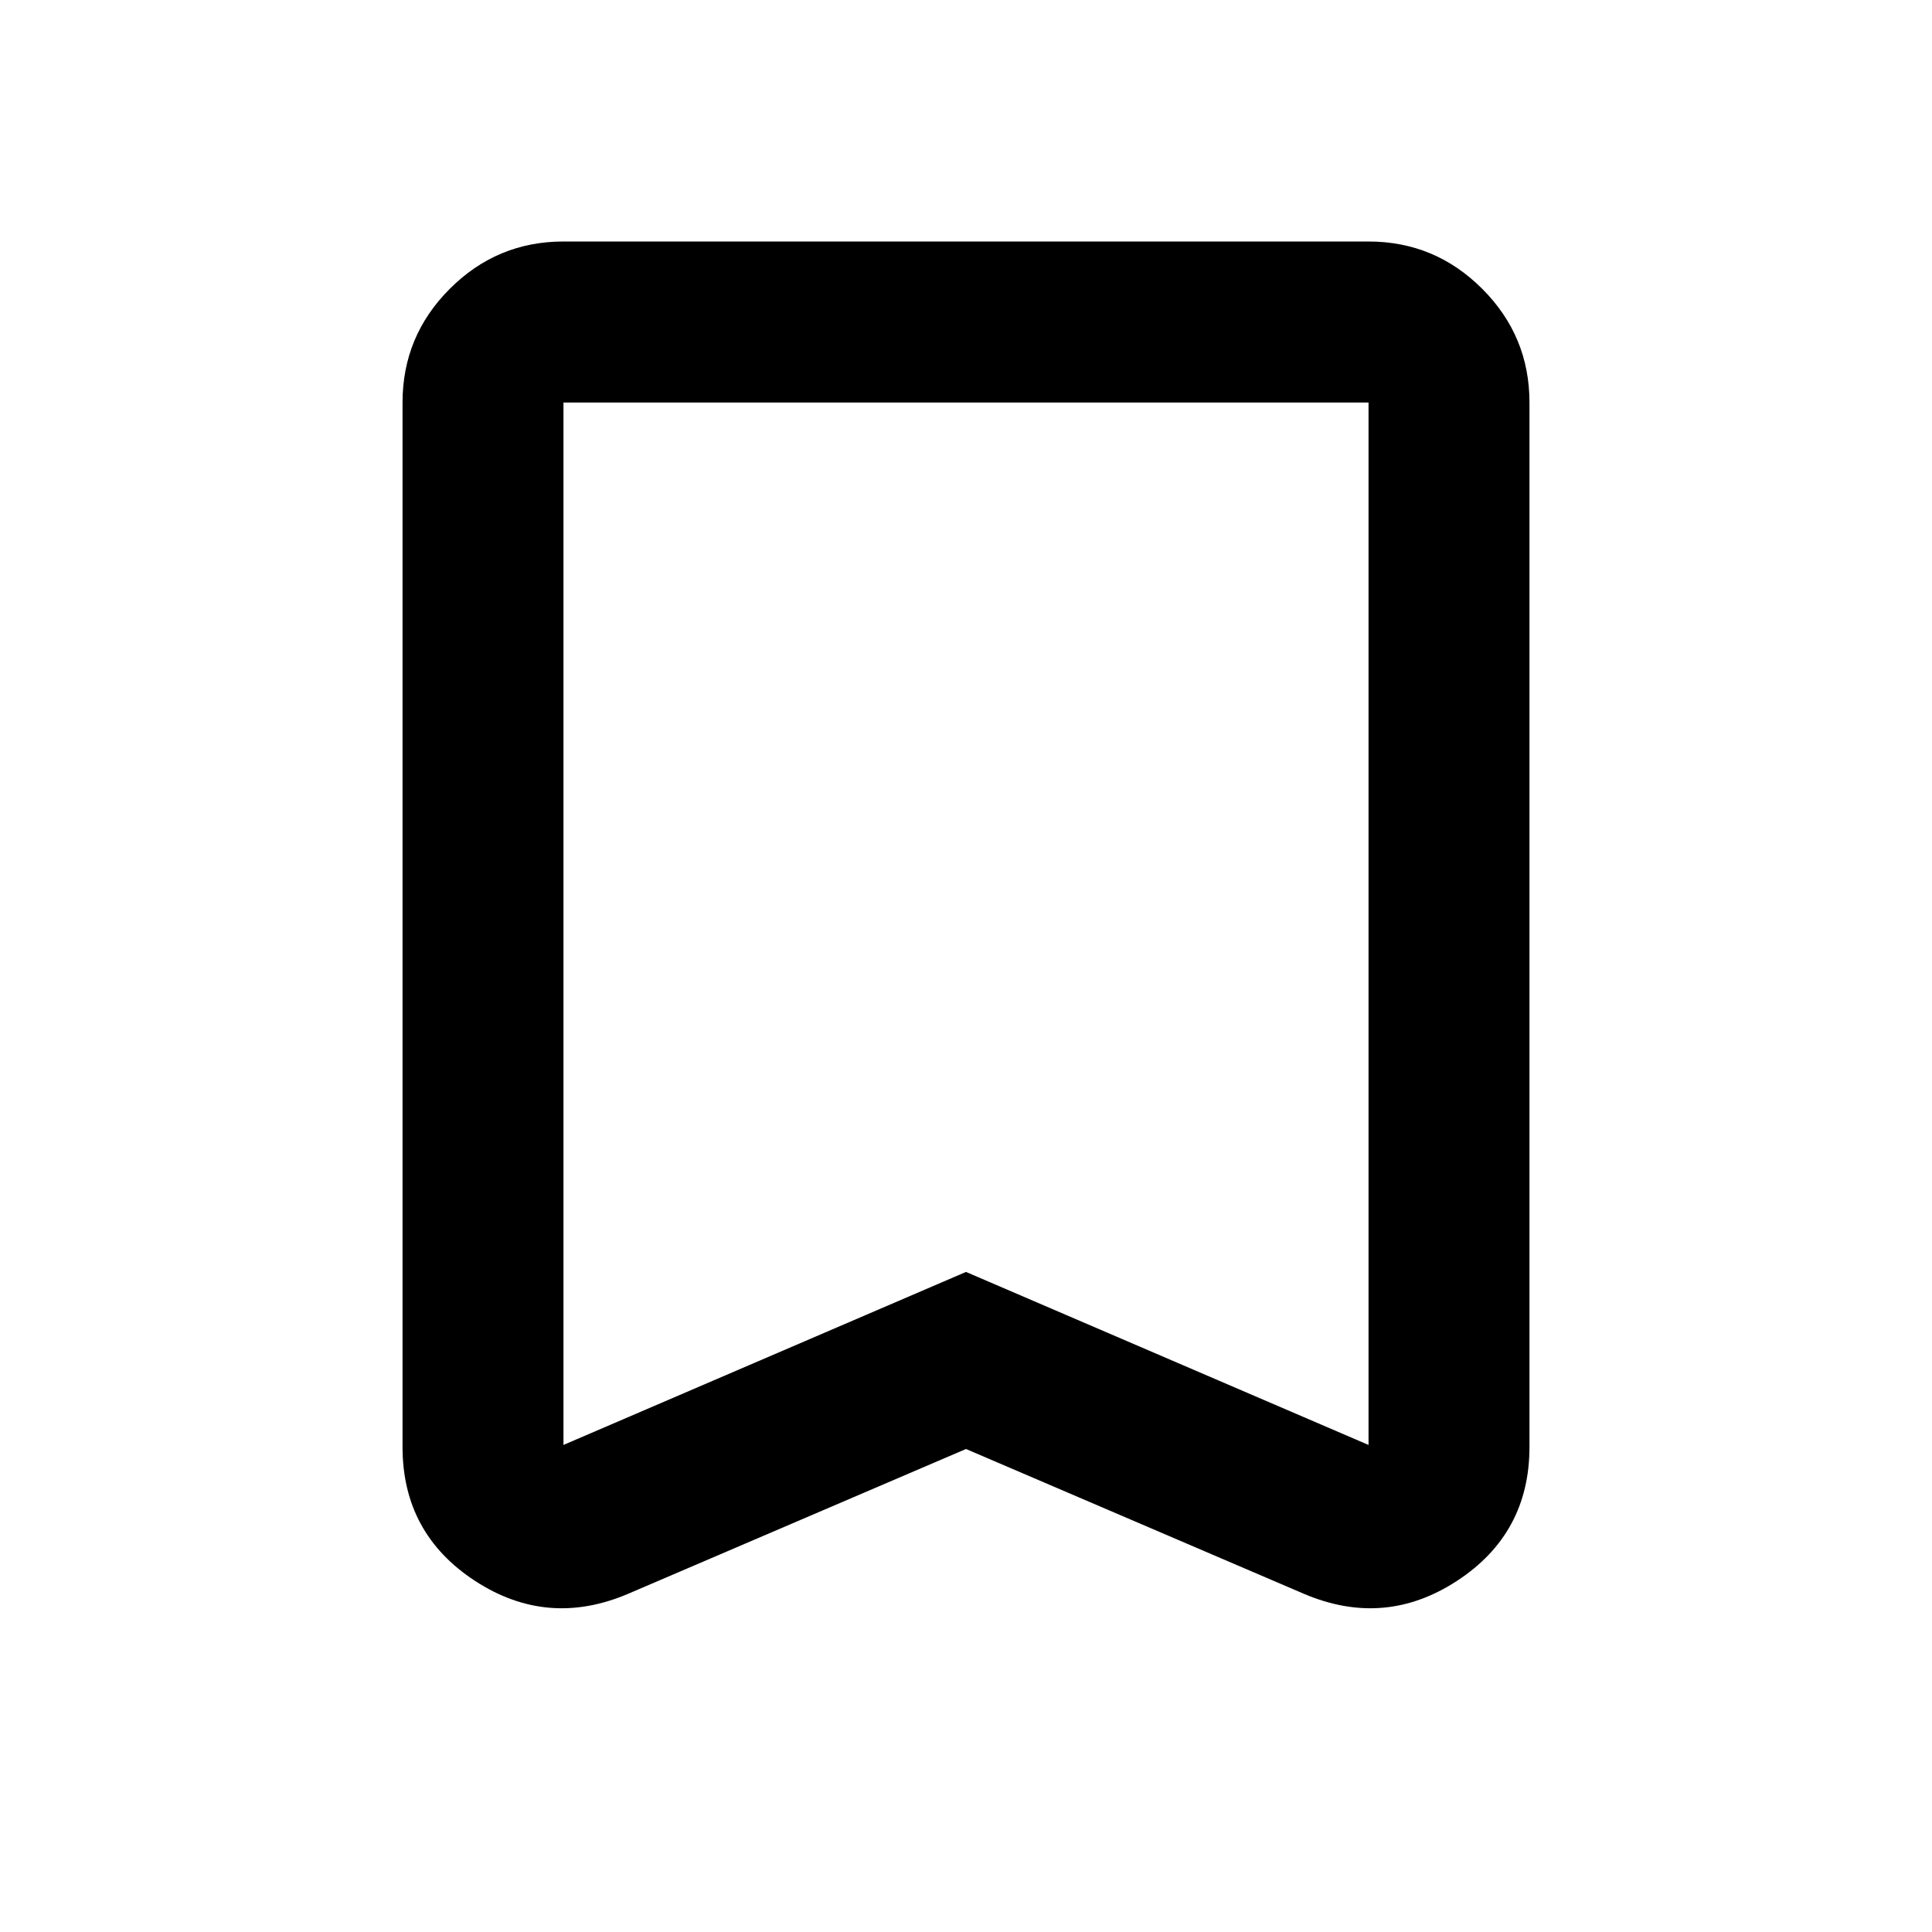 <svg viewBox="0 0 20 20" fill="none" xmlns="http://www.w3.org/2000/svg">
<path d="M10 15L6.5 16.5C5.944 16.736 5.417 16.691 4.917 16.365C4.417 16.038 4.167 15.576 4.167 14.979V4.167C4.167 3.708 4.33 3.316 4.656 2.99C4.983 2.663 5.375 2.5 5.833 2.5H14.167C14.625 2.5 15.017 2.663 15.344 2.99C15.67 3.316 15.833 3.708 15.833 4.167V14.979C15.833 15.576 15.583 16.038 15.083 16.365C14.583 16.691 14.056 16.736 13.5 16.5L10 15ZM10 13.167L14.167 14.958V4.167H5.833V14.958L10 13.167ZM10 4.167H5.833H14.167H10Z" fill="currentColor"/>
</svg>
